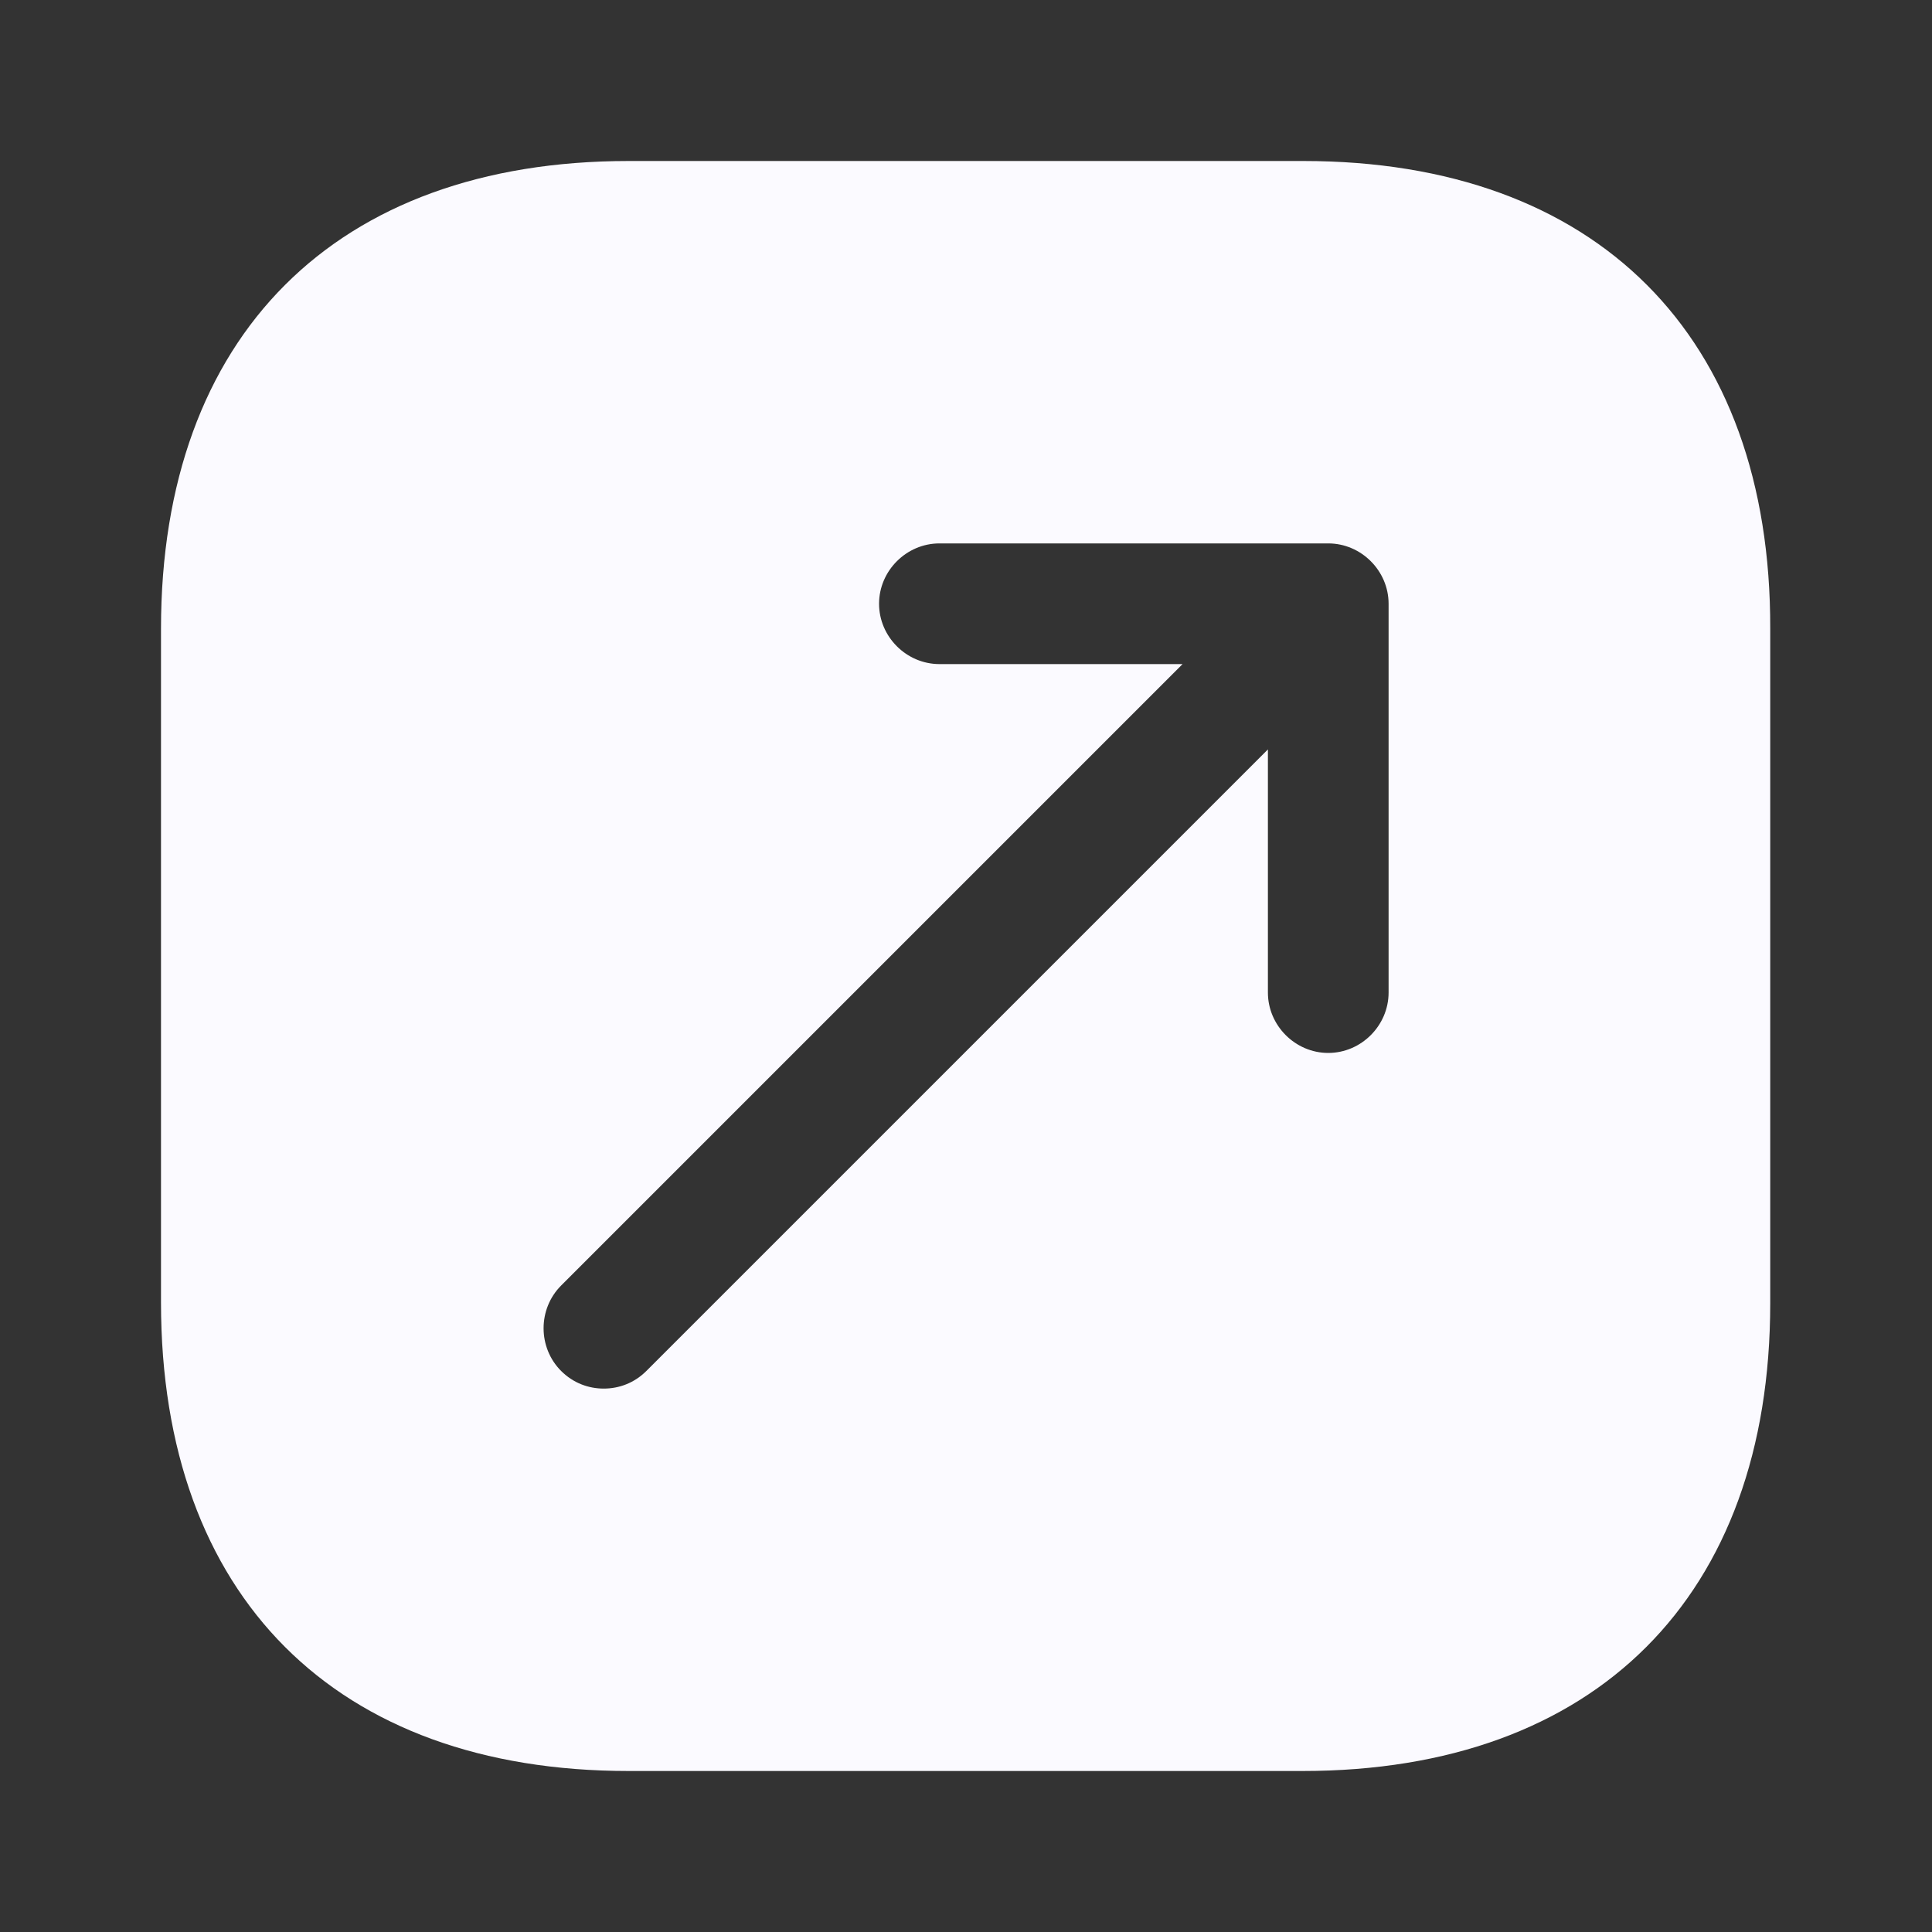 <svg width="30" height="30" viewBox="0 0 30 30" fill="none" xmlns="http://www.w3.org/2000/svg">
<rect x="0" y="0" width="30" height="30" fill="#333333" stroke="none"/>
<path d="M20.238 2.5H9.762C5.213 2.5 2.5 5.213 2.5 9.762V20.225C2.5 24.788 5.213 27.5 9.762 27.5H20.225C24.775 27.5 27.488 24.788 27.488 20.238V9.762C27.5 5.213 24.788 2.5 20.238 2.5ZM21.562 15.412C21.562 15.925 21.137 16.35 20.625 16.35C20.113 16.35 19.688 15.925 19.688 15.412V11.637L10.037 21.288C9.85 21.475 9.613 21.562 9.375 21.562C9.137 21.562 8.9 21.475 8.713 21.288C8.35 20.925 8.35 20.325 8.713 19.962L18.363 10.312H14.588C14.075 10.312 13.65 9.887 13.65 9.375C13.65 8.863 14.075 8.438 14.588 8.438H20.625C21.137 8.438 21.562 8.863 21.562 9.375V15.412Z" fill="#FBFAFF"/>
</svg>
